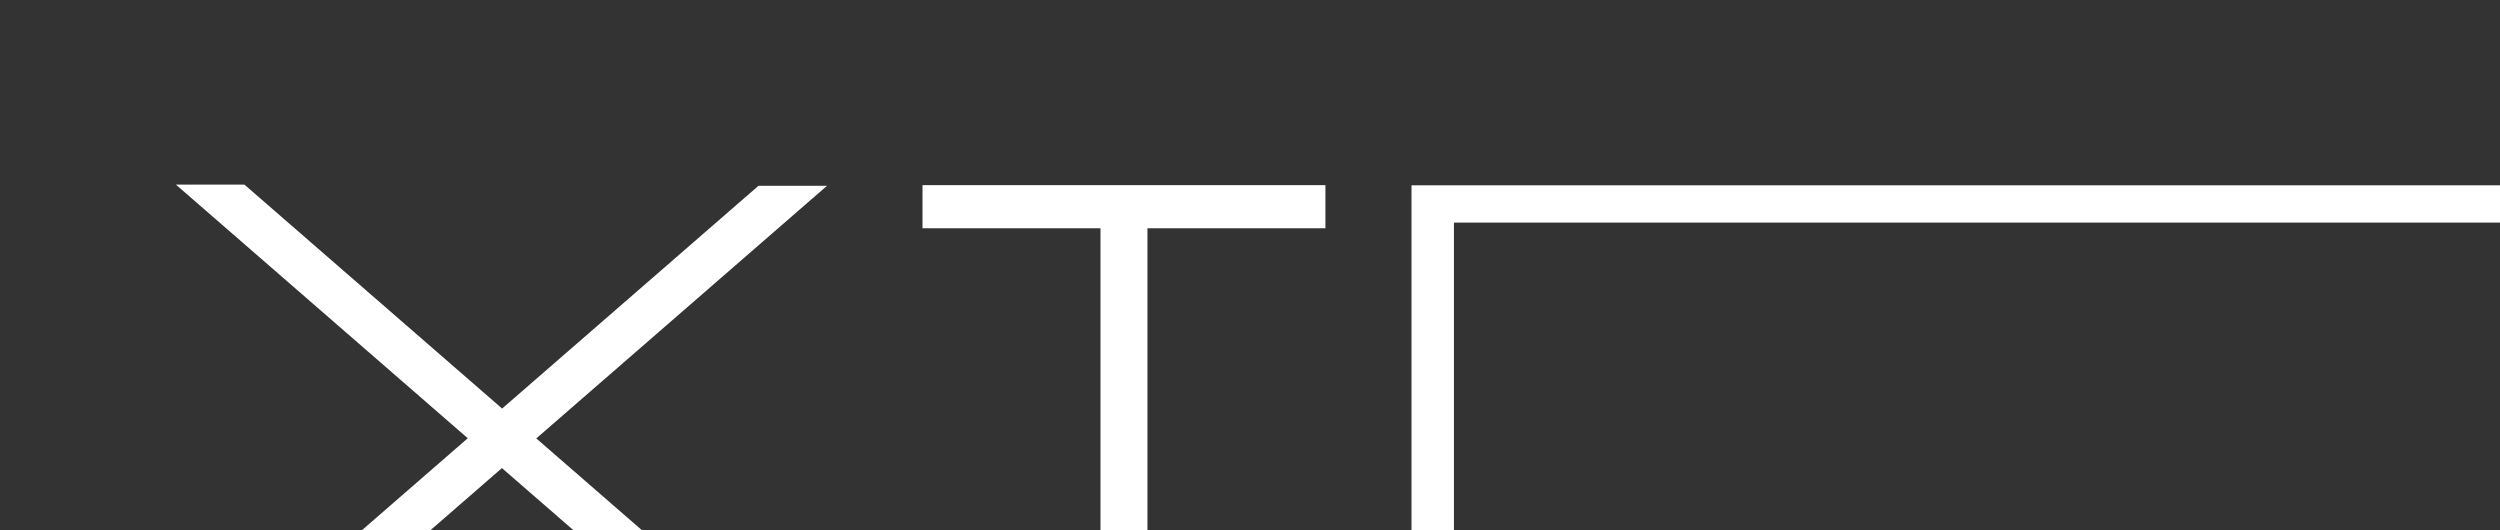 <svg xmlns="http://www.w3.org/2000/svg" xmlns:xlink="http://www.w3.org/1999/xlink" width="1066" height="226" viewBox="0 0 1066 226">
  <rect x="0" y="0" width="1066" height="226" fill="#333333" stroke="none"/>
  <defs>
    <clipPath id="clip-path">
      <rect id="사각형_1867" data-name="사각형 1867" width="1066" height="226" transform="translate(-103 7652)" fill="#fff" stroke="#707070" stroke-width="1"/>
    </clipPath>
  </defs>
  <g id="마스크_그룹_181" data-name="마스크 그룹 181" transform="translate(103 -7652)" clip-path="url(#clip-path)">
    <g id="그룹_3651" data-name="그룹 3651" transform="translate(-772.891 7368.686)">
      <path id="패스_1" data-name="패스 1" d="M898.564,465.1l123.963-107.717H993.3L883.953,452.407v-.07L774.092,356.864h-29.2v.013L869.343,465.025,745.38,572.742h29.231l109.343-95.024v.07l109.861,95.473h29.2v-.013Z" transform="translate(0 5.153)" fill="#fff"/>
      <path id="패스_2" data-name="패스 2" d="M855.872,375.279V573.051h20.019V375.279h75.893V356.886H779.979v18.393Z" transform="translate(283.269 5.363)" fill="#fff"/>
      <path id="패스_3" data-name="패스 3" d="M1277.15,372.228v190.29H820.2V372.228H1277.15m18.089-15.9H802.112V578.414h493.127V356.33Z" transform="translate(469.652 6)" fill="#fff"/>
    </g>
  </g>
</svg>
